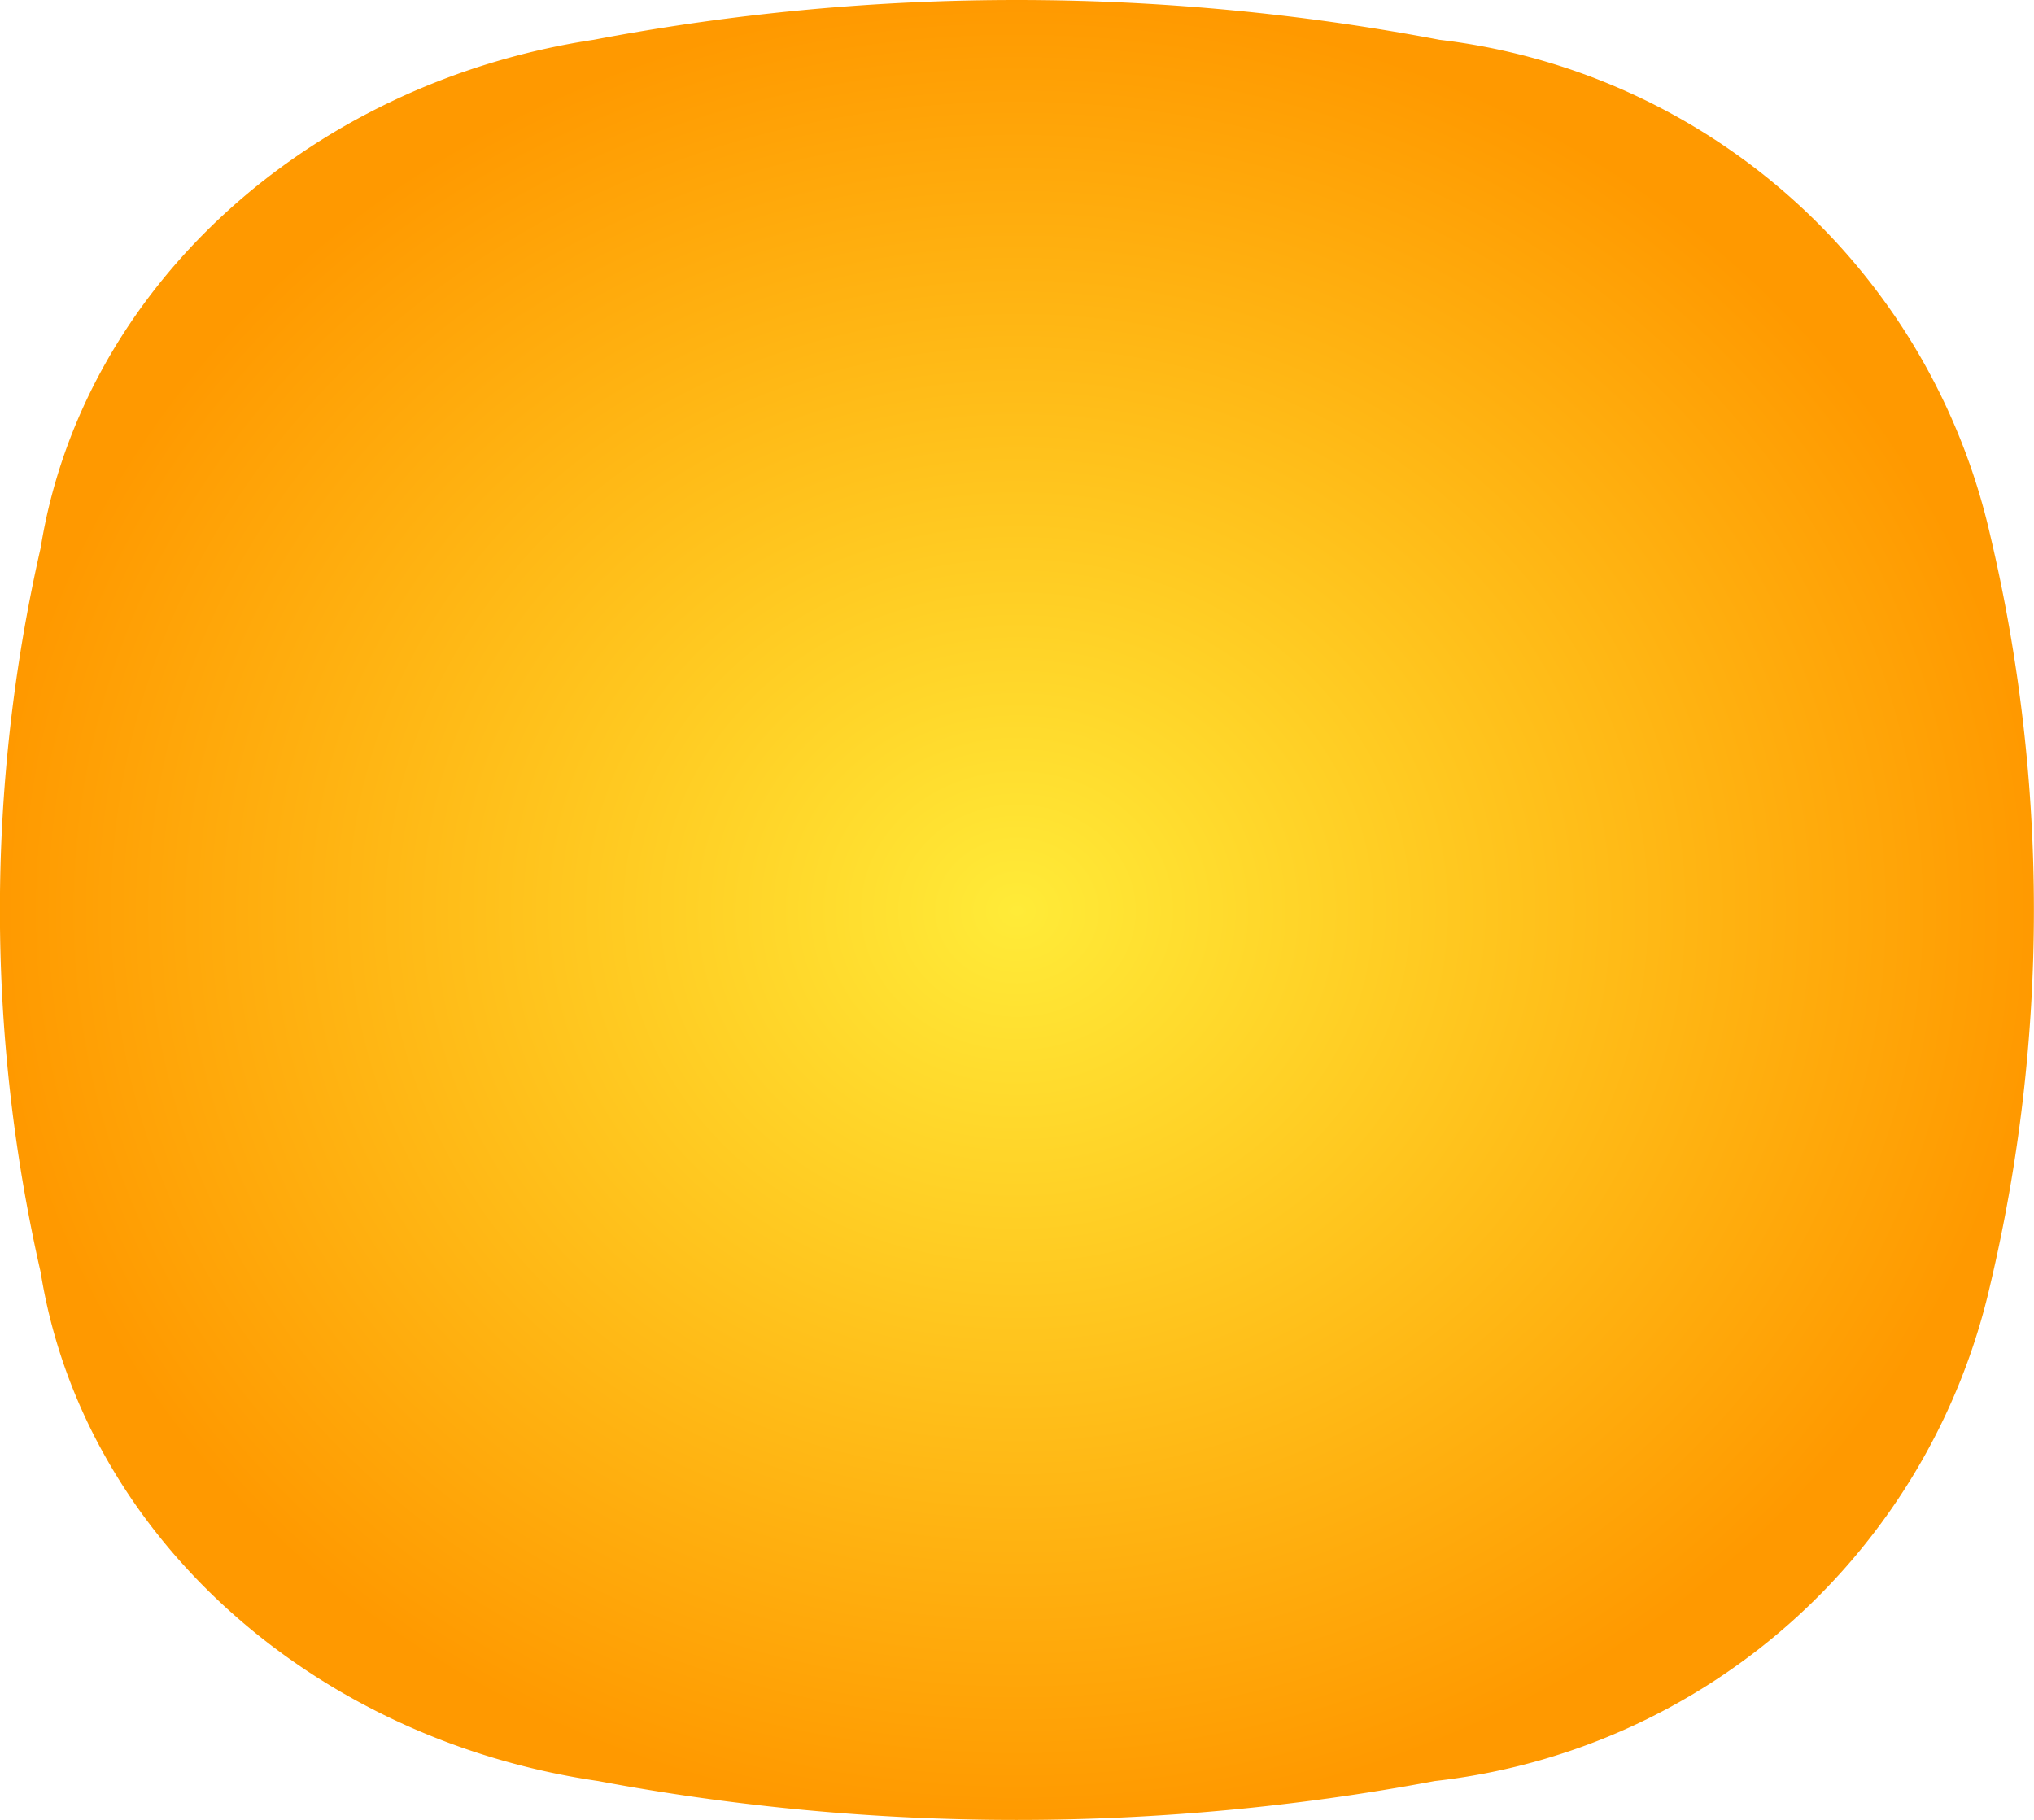 <svg xmlns="http://www.w3.org/2000/svg" xmlns:xlink="http://www.w3.org/1999/xlink" width="31.739" height="28.399" viewBox="0 0 31.739 28.399">
  <defs>
    <radialGradient id="radial-gradient" cx="0.773" cy="0.93" r="0.961" gradientTransform="matrix(-0.52, 0, 0, -0.52, 0.902, 0.984)" gradientUnits="objectBoundingBox">
      <stop offset="0" stop-color="#ffeb38"/>
      <stop offset="1" stop-color="#f90"/>
    </radialGradient>
  </defs>
  <path id="Vector" d="M9.263.621a35.383,35.383,0,0,1,13.2,0,10.02,10.02,0,0,1,8.592,7.727,25.443,25.443,0,0,1,0,11.706,10.03,10.03,0,0,1-8.667,7.738,35.4,35.4,0,0,1-13.053,0c-4.507-.659-8.05-3.88-8.7-7.936a25.444,25.444,0,0,1,0-11.31C1.283,4.512,4.791,1.3,9.263.621Z" fill="url(#radial-gradient)"/>
</svg>
